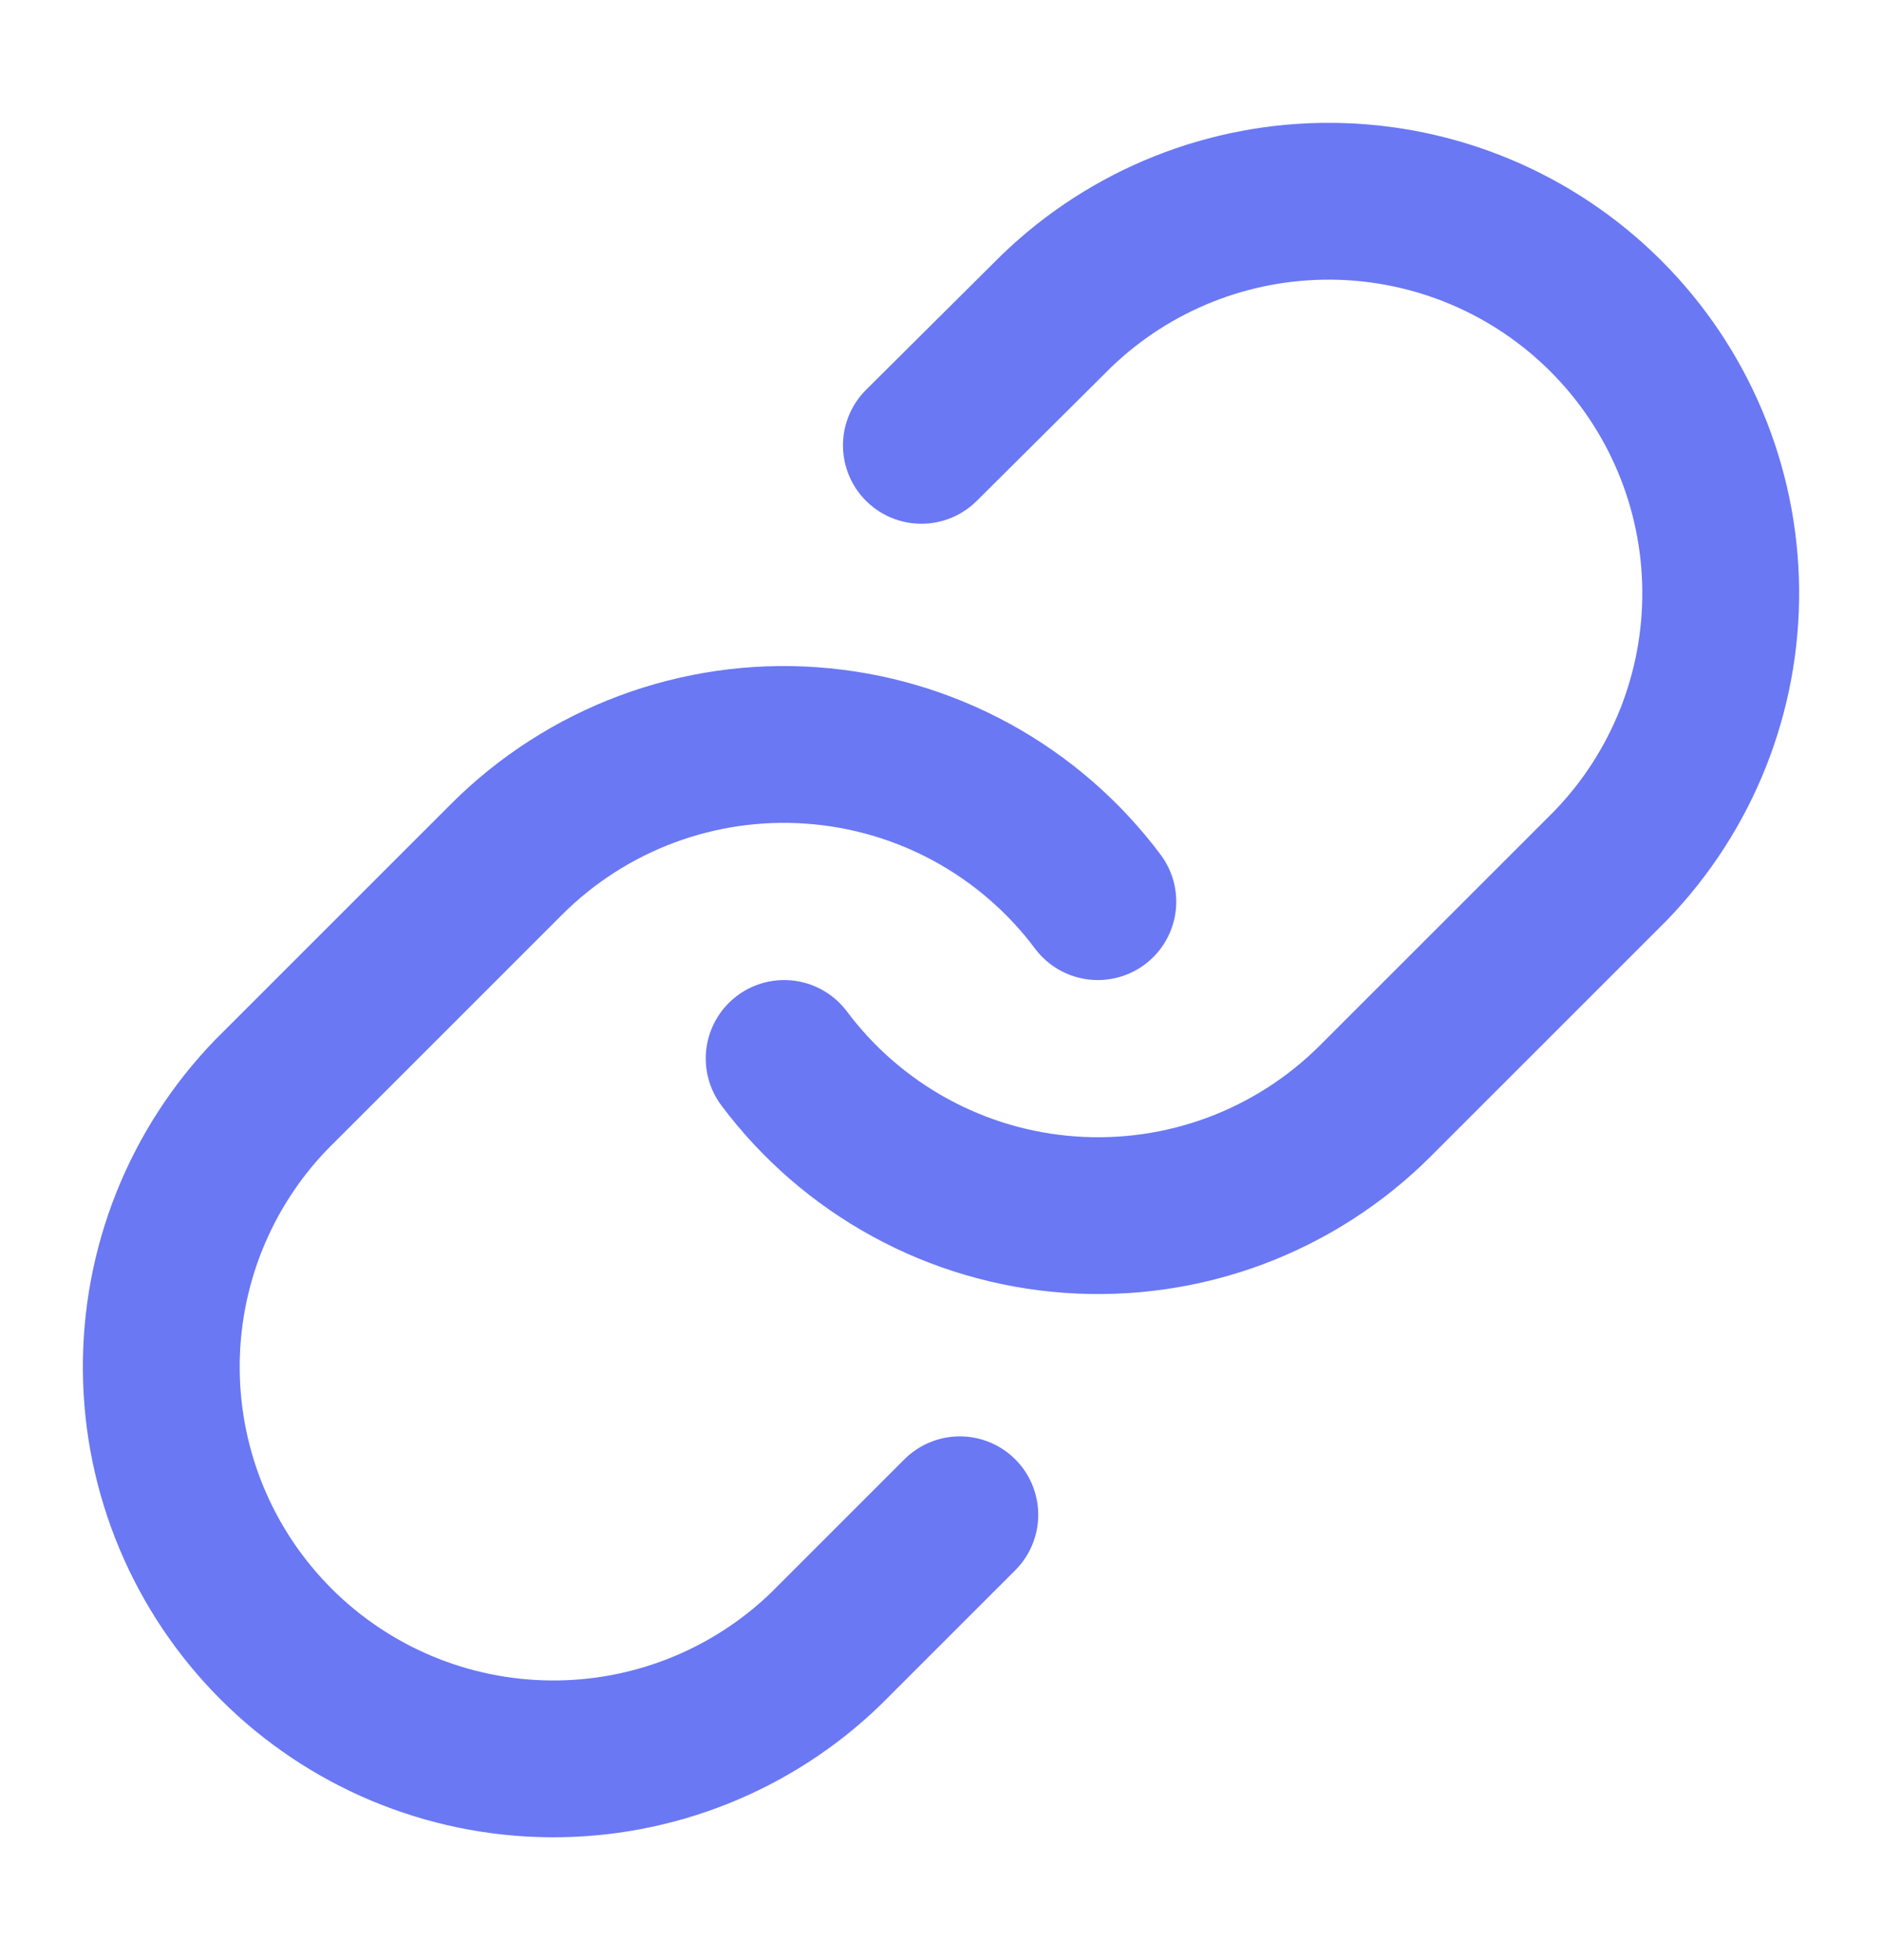 <svg width="24" height="25" viewBox="0 0 24 25" fill="none" xmlns="http://www.w3.org/2000/svg">
<path d="M10 13.5C10.43 14.074 10.977 14.549 11.607 14.893C12.236 15.237 12.931 15.441 13.647 15.492C14.362 15.543 15.08 15.44 15.751 15.19C16.423 14.939 17.033 14.547 17.54 14.04L20.54 11.04C21.451 10.097 21.955 8.834 21.943 7.523C21.932 6.212 21.406 4.958 20.479 4.031C19.552 3.104 18.298 2.578 16.987 2.567C15.676 2.555 14.413 3.059 13.47 3.97L11.75 5.68" stroke="#6A78F4" stroke-width="2" stroke-linecap="round" stroke-linejoin="round"/>
<path d="M14 11.5C13.571 10.926 13.023 10.451 12.394 10.107C11.764 9.763 11.069 9.559 10.354 9.508C9.638 9.456 8.921 9.56 8.249 9.81C7.577 10.061 6.967 10.453 6.46 10.96L3.46 13.96C2.549 14.903 2.045 16.166 2.057 17.477C2.068 18.788 2.594 20.042 3.521 20.969C4.448 21.896 5.702 22.422 7.013 22.433C8.324 22.445 9.587 21.941 10.53 21.03L12.24 19.32" stroke="#6A78F4" stroke-width="2" stroke-linecap="round" stroke-linejoin="round"/>
</svg>
